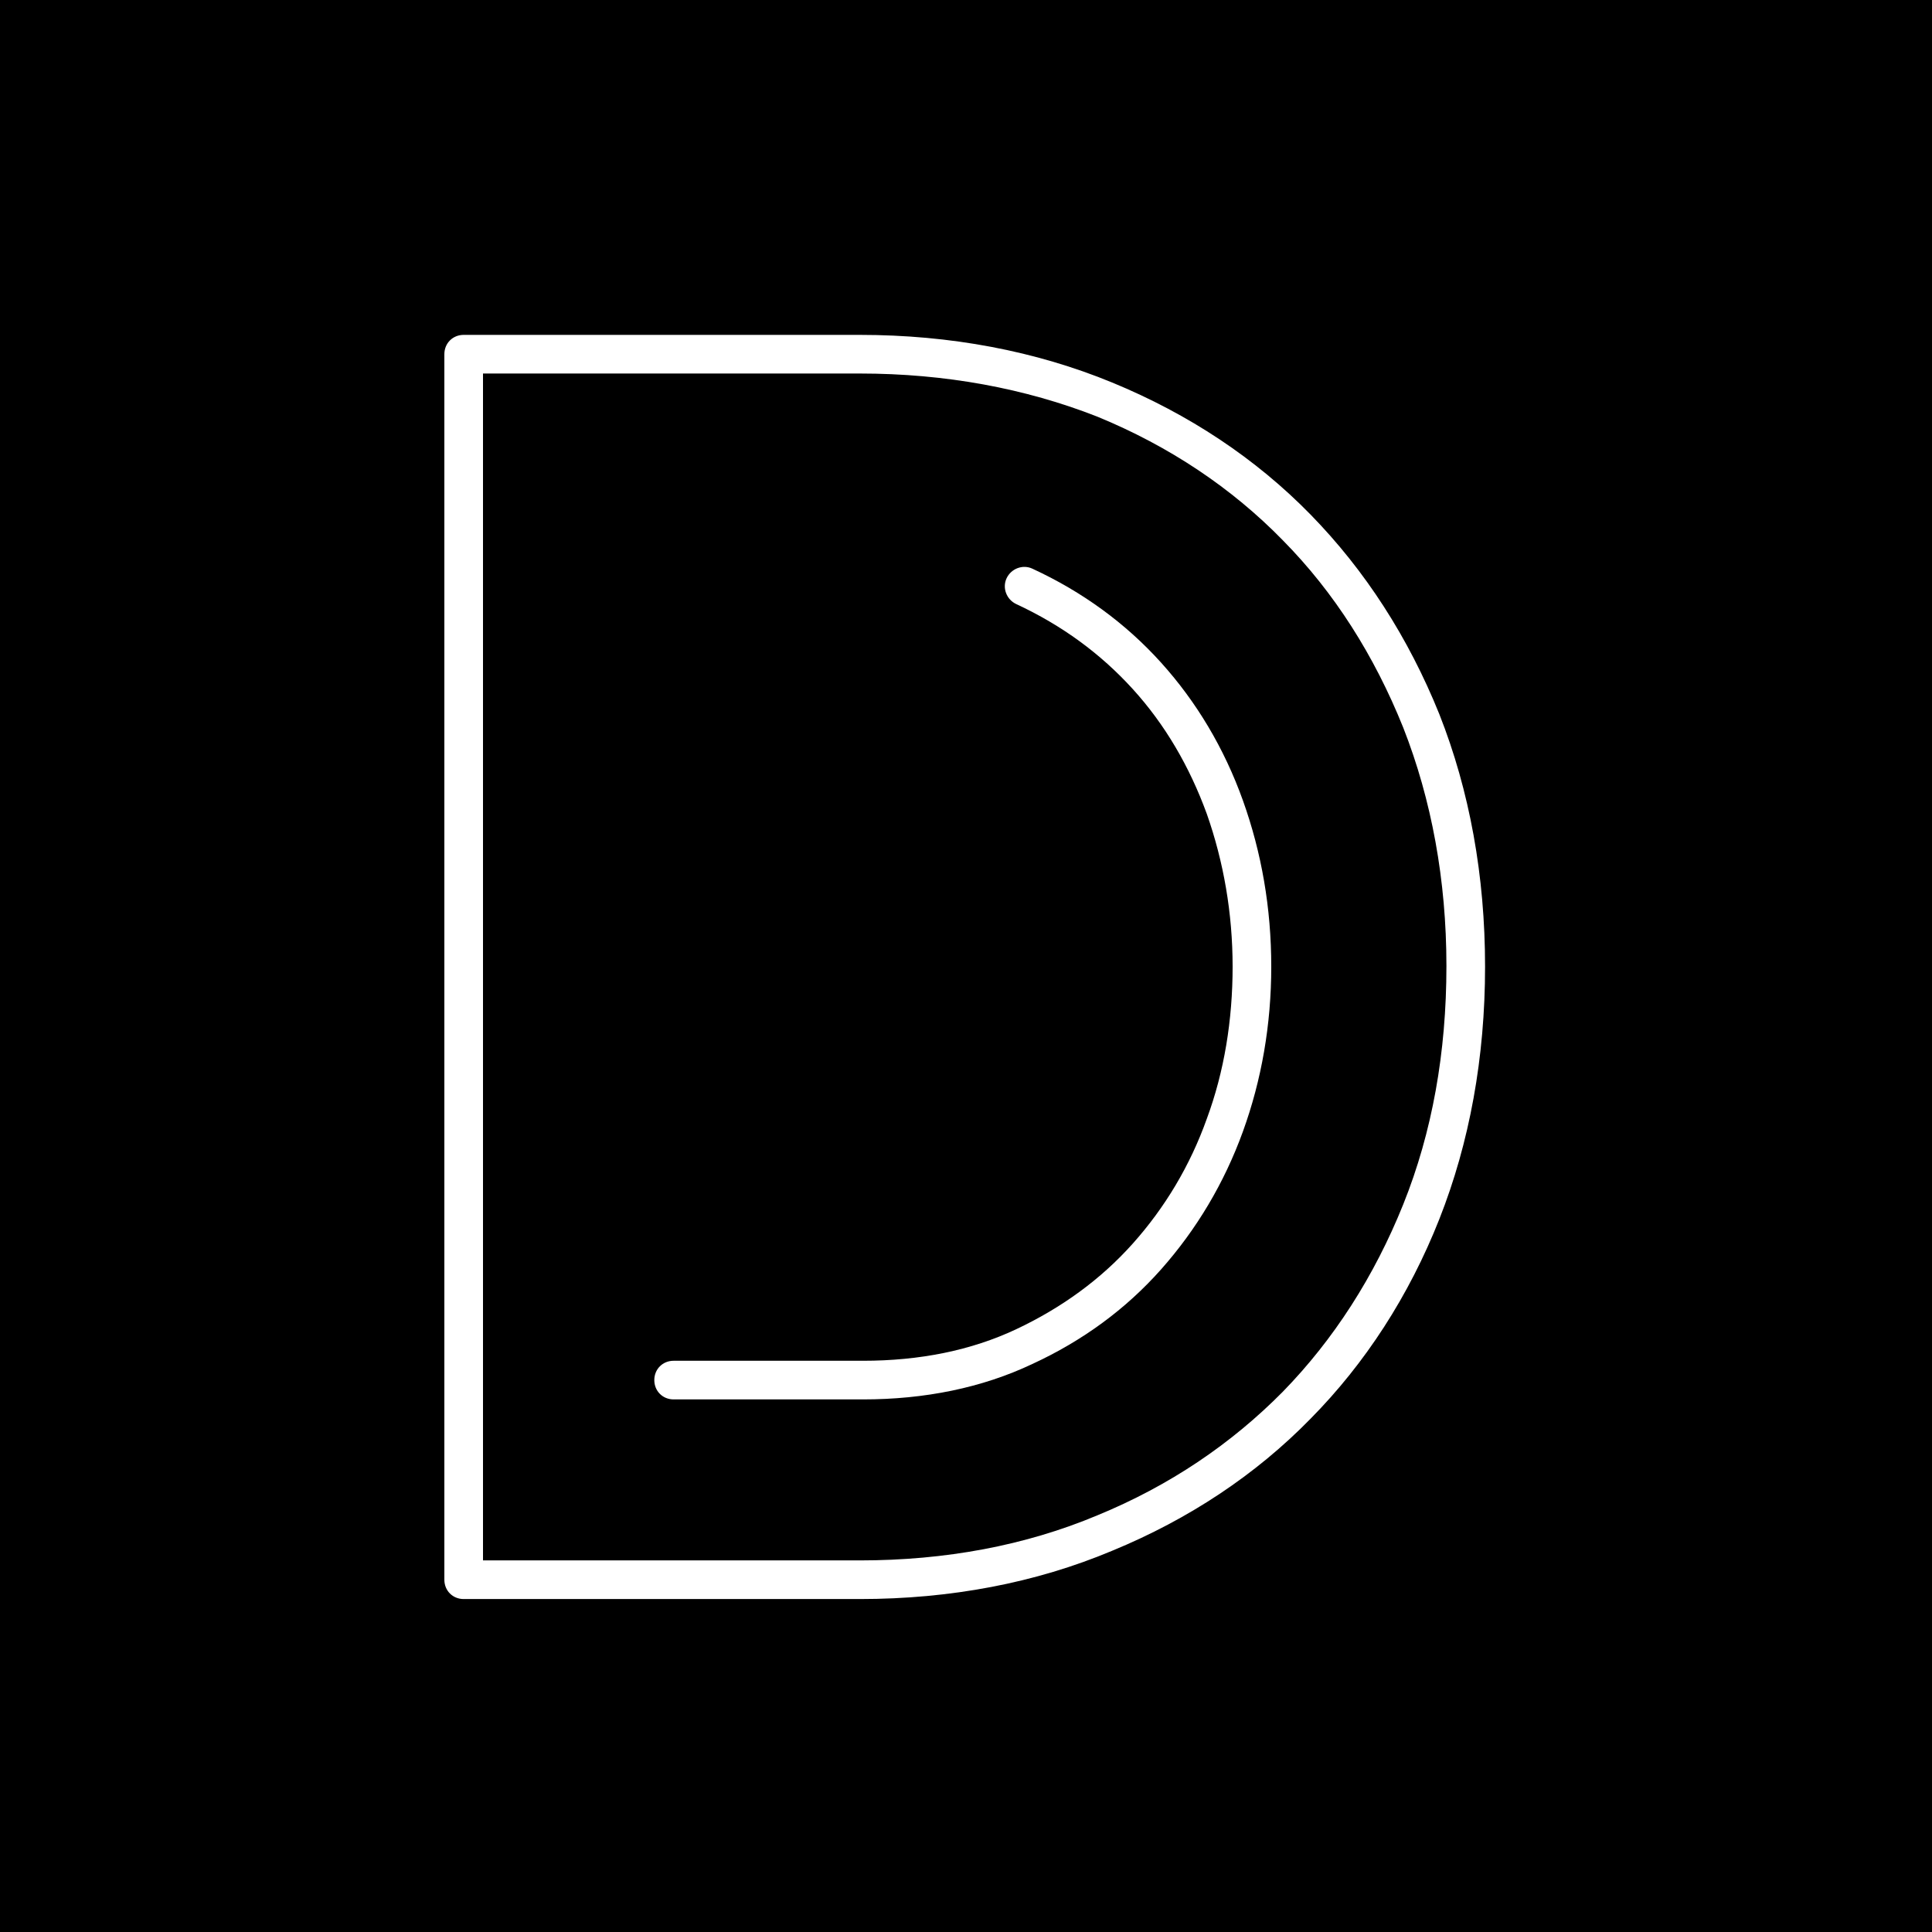 <?xml version="1.0" encoding="UTF-8" standalone="no"?>
<svg width="400px" height="400px" viewBox="0 0 400 400" version="1.1" xmlns="http://www.w3.org/2000/svg" xmlns:xlink="http://www.w3.org/1999/xlink">
    <!-- Generator: Sketch 3.7.2 (28276) - http://www.bohemiancoding.com/sketch -->
    <title>Dept</title>
    <desc>Created with Sketch.</desc>
    <defs></defs>
    <g id="Page-1" stroke="none" stroke-width="1" fill="none" fill-rule="evenodd">
        <g id="Dept">
            <rect id="Rectangle-1" fill="#000000" x="0" y="0" width="400" height="400"></rect>
            <g id="department_logo_2016" transform="translate(92, 69.333)" fill="#FFFFFF">
                <path d="M86,261.733 L4,261.733 C1.733,261.733 0,260 0,257.733 L0,4 C0,1.733 1.733,1.66582797e-13 4,1.66582797e-13 L86,1.66582797e-13 C104.8,1.66582797e-13 122.4,3.333 138.267,9.867 C154.133,16.4 168,25.6 179.333,37.2 C190.667,48.8 199.6,62.667 206,78.533 C212.267,94.4 215.467,112 215.467,130.8 C215.467,149.6 212.267,167.2 206,183.067 C199.733,198.933 190.667,212.933 179.333,224.4 C168,236 154.133,245.2 138.267,251.733 C122.4,258.4 104.8,261.733 86,261.733 L86,261.733 Z M8,253.733 L86,253.733 C103.733,253.733 120.267,250.667 135.2,244.4 C150.133,238.267 162.933,229.6 173.6,218.8 C184.133,208 192.533,194.933 198.533,180 C204.533,165.067 207.467,148.533 207.467,130.667 C207.467,112.933 204.4,96.267 198.533,81.333 C192.533,66.4 184.267,53.333 173.6,42.533 C163.067,31.733 150.133,23.067 135.2,16.933 C120.267,11.067 103.733,8 86,8 L8,8 L8,253.733 L8,253.733 Z" id="Shape"></path>
                <path d="M86.667,220.4 L47.467,220.4 C45.2,220.4 43.467,218.667 43.467,216.4 C43.467,214.133 45.2,212.4 47.467,212.4 L86.667,212.4 C98.4,212.4 109.067,210.267 118.4,205.867 C127.733,201.467 135.867,195.6 142.533,188.133 C149.2,180.667 154.4,172 157.867,162.267 C161.467,152.533 163.2,141.867 163.2,130.8 C163.2,119.733 161.333,109.067 157.867,99.2 C154.267,89.333 149.2,80.667 142.533,73.333 C135.867,66 127.867,60.133 118.4,55.733 C116.4,54.8 115.467,52.4 116.4,50.4 C117.333,48.4 119.733,47.467 121.733,48.4 C132.133,53.2 141.067,59.733 148.4,67.867 C155.733,76 161.467,85.6 165.333,96.4 C169.2,107.2 171.2,118.667 171.2,130.8 C171.2,142.8 169.2,154.267 165.333,164.933 C161.467,175.6 155.733,185.2 148.4,193.467 C141.067,201.733 132.133,208.267 121.733,213.067 C111.333,218 99.467,220.4 86.667,220.4 L86.667,220.4 Z" id="Path"></path>
            </g>
        </g>
    </g>
</svg>